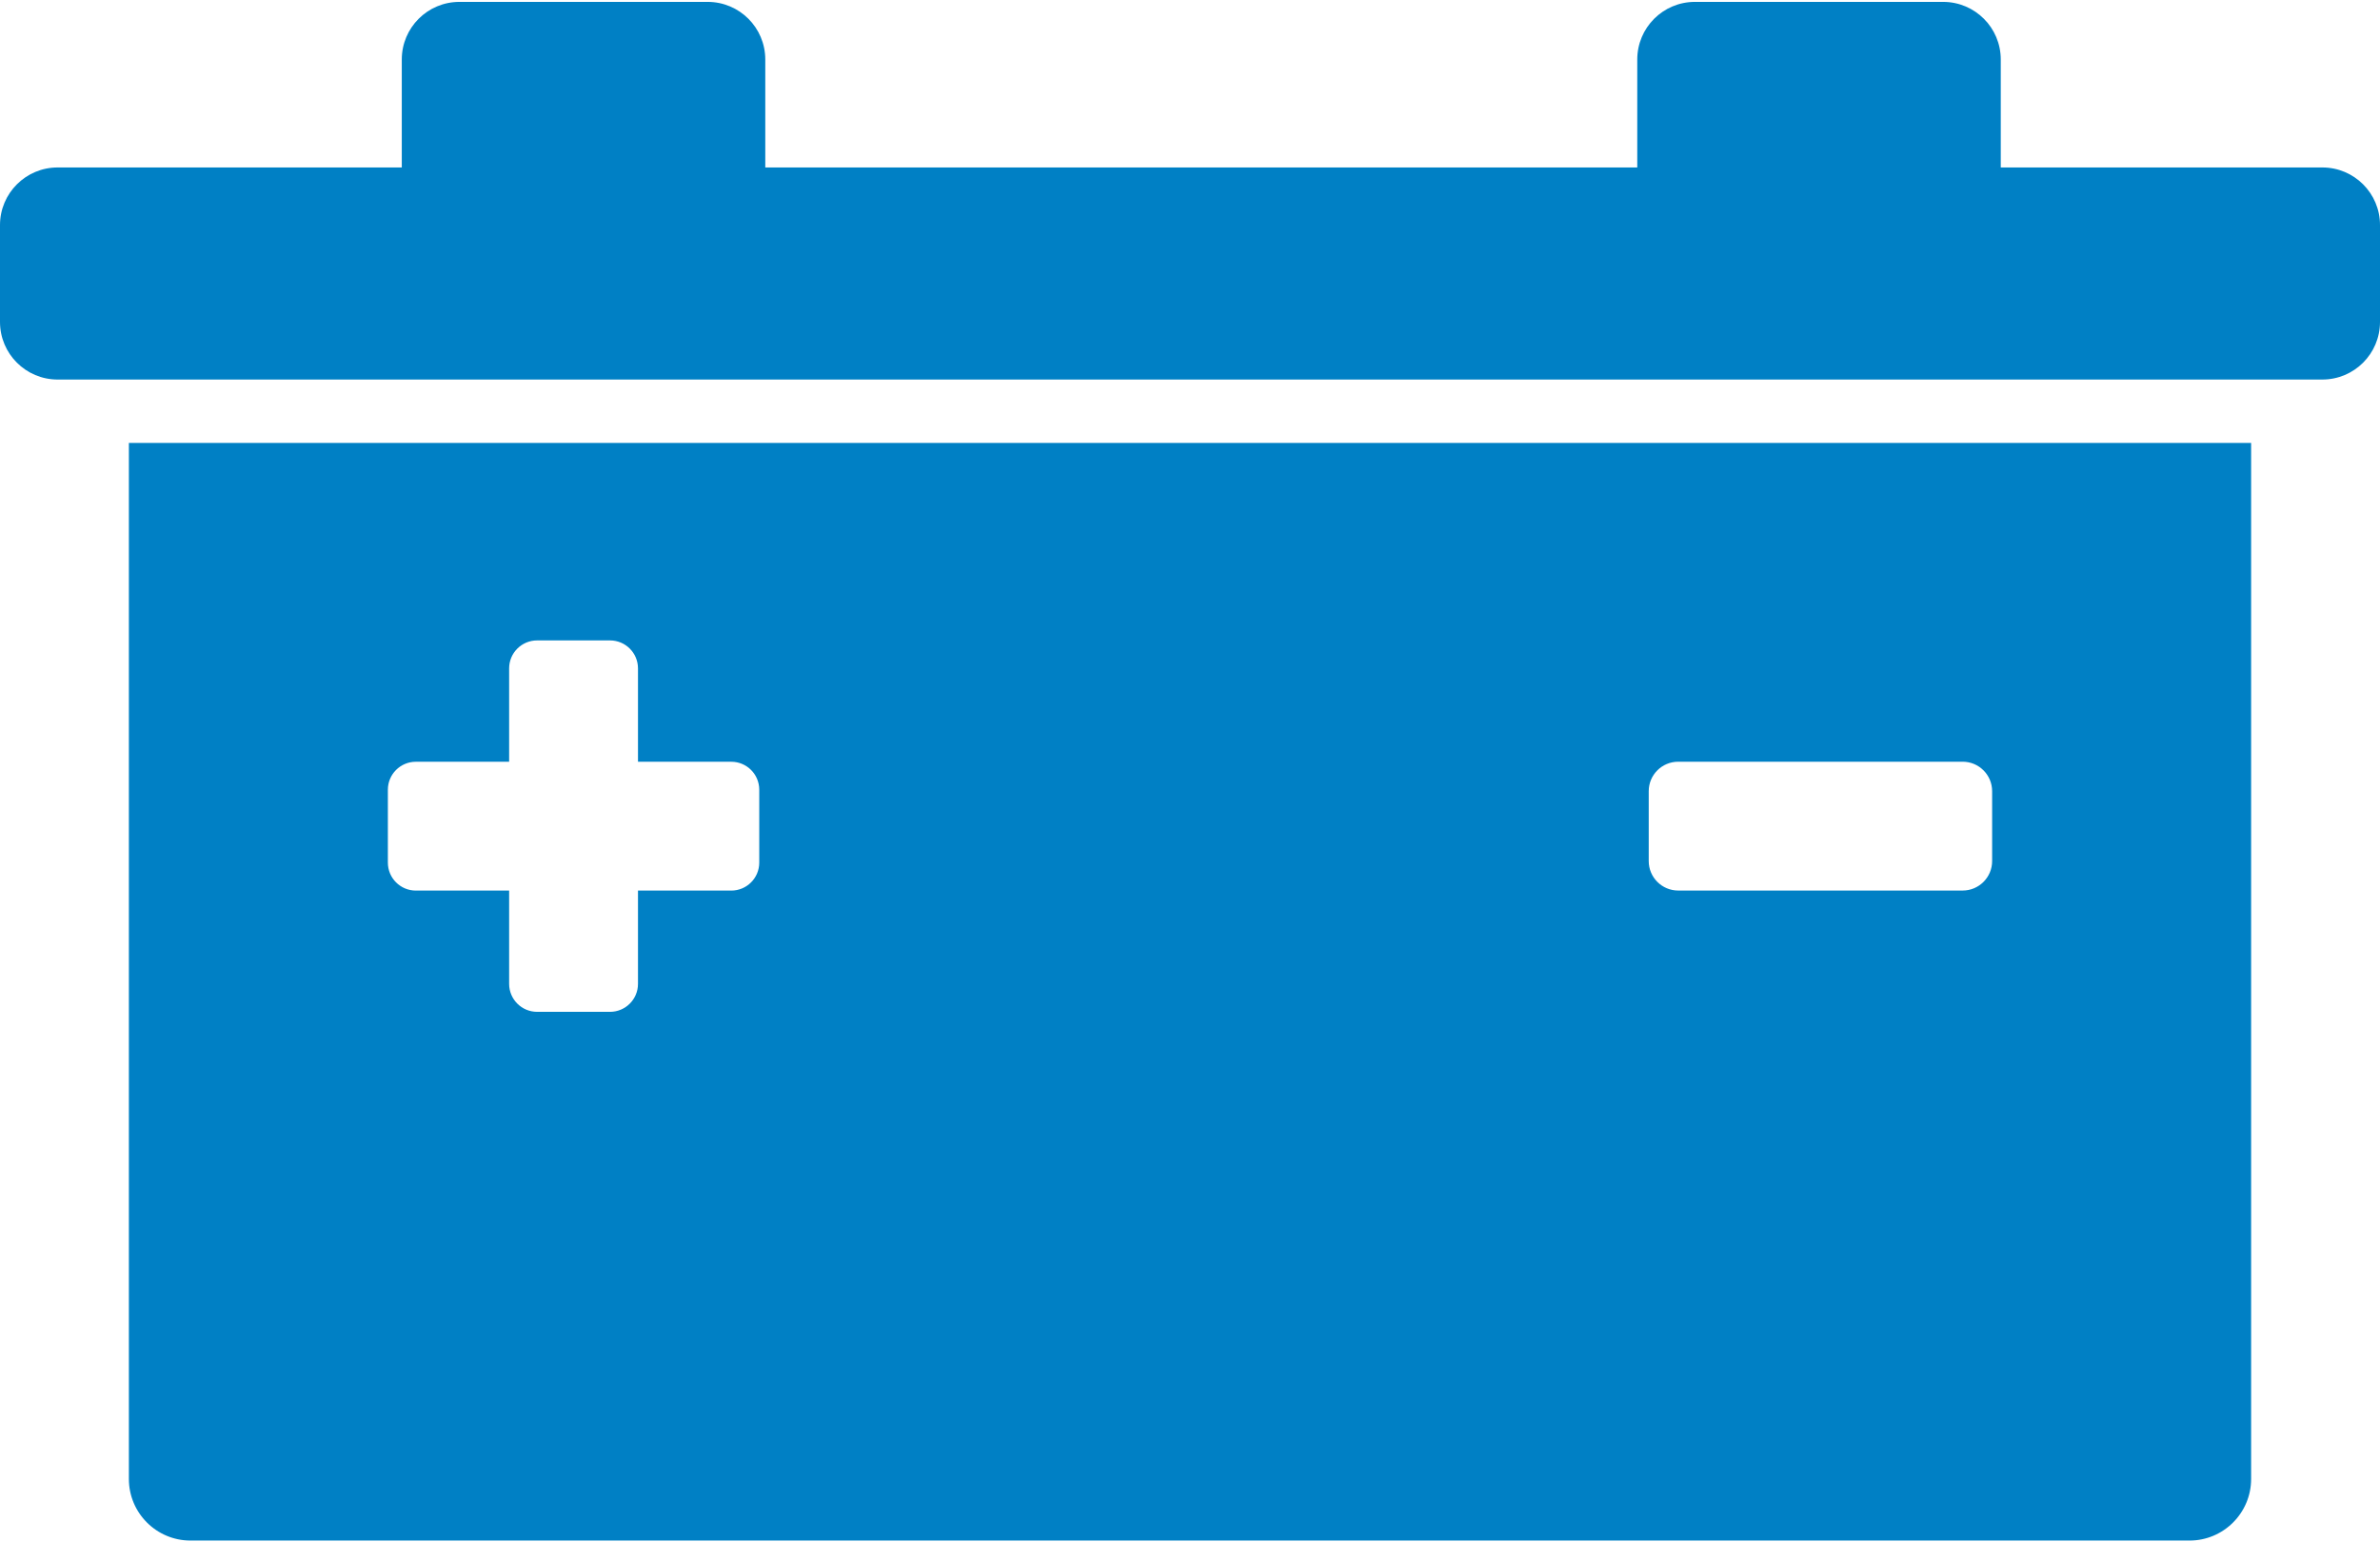 <?xml version="1.0" encoding="UTF-8"?>
<svg width="938px" height="608px" viewBox="0 0 938 608" version="1.1" xmlns="http://www.w3.org/2000/svg" xmlns:xlink="http://www.w3.org/1999/xlink">
    <!-- Generator: Sketch 41 (35326) - http://www.bohemiancoding.com/sketch -->
    <title>power</title>
    <desc>Created with Sketch.</desc>
    <defs></defs>
    <g id="Page-1" stroke="none" stroke-width="1" fill="none" fill-rule="evenodd">
        <g id="power" fill="#0080C5">
            <g id="Group">
                <path d="M50.792,582.965 C50.792,596.38 61.667,607.255 75.082,607.255 L862.918,607.255 C876.333,607.255 887.208,596.38 887.208,582.965 L887.208,174.605 L50.792,174.605 L50.792,582.965 Z M649.792,311.871 C649.792,305.452 654.995,300.249 661.414,300.249 L773.512,300.249 C779.931,300.249 785.134,305.452 785.134,311.871 L785.134,339.411 C785.134,345.83 779.931,351.033 773.512,351.033 L661.414,351.033 C654.995,351.033 649.792,345.83 649.792,339.411 L649.792,311.871 Z M152.866,311.295 C152.866,305.204 157.804,300.266 163.895,300.266 L200.659,300.266 L200.659,263.466 C200.659,257.375 205.597,252.438 211.688,252.438 L240.413,252.438 C246.504,252.438 251.442,257.376 251.442,263.466 L251.442,300.266 L288.206,300.266 C294.297,300.266 299.235,305.204 299.235,311.295 L299.235,340.022 C299.235,346.113 294.297,351.05 288.206,351.05 L251.442,351.05 L251.442,387.815 C251.442,393.906 246.504,398.843 240.413,398.843 L211.688,398.843 C205.597,398.843 200.659,393.905 200.659,387.815 L200.659,351.05 L163.895,351.05 C157.804,351.05 152.866,346.112 152.866,340.022 L152.866,311.295 L152.866,311.295 Z" id="Shape"></path>
                <path d="M915.285,149.605 C927.83,149.605 938,139.435 938,126.89 L938,88.726 C938,76.181 927.83,66.011 915.285,66.011 L788.537,66.011 L788.537,23.459 C788.537,10.914 778.367,0.744 765.822,0.744 L667.992,0.744 C655.447,0.744 645.277,10.914 645.277,23.459 L645.277,66.011 L301.611,66.011 L301.611,23.459 C301.611,10.914 291.441,0.744 278.896,0.744 L181.066,0.744 C168.521,0.744 158.351,10.914 158.351,23.459 L158.351,66.011 L22.715,66.011 C10.17,66.01 0,76.181 0,88.727 L0,126.892 C0,139.437 10.17,149.607 22.715,149.607 L50.791,149.607 L887.208,149.607 L915.285,149.605 L915.285,149.605 Z" id="Shape"></path>
            </g>
        </g>
    </g>
</svg>
